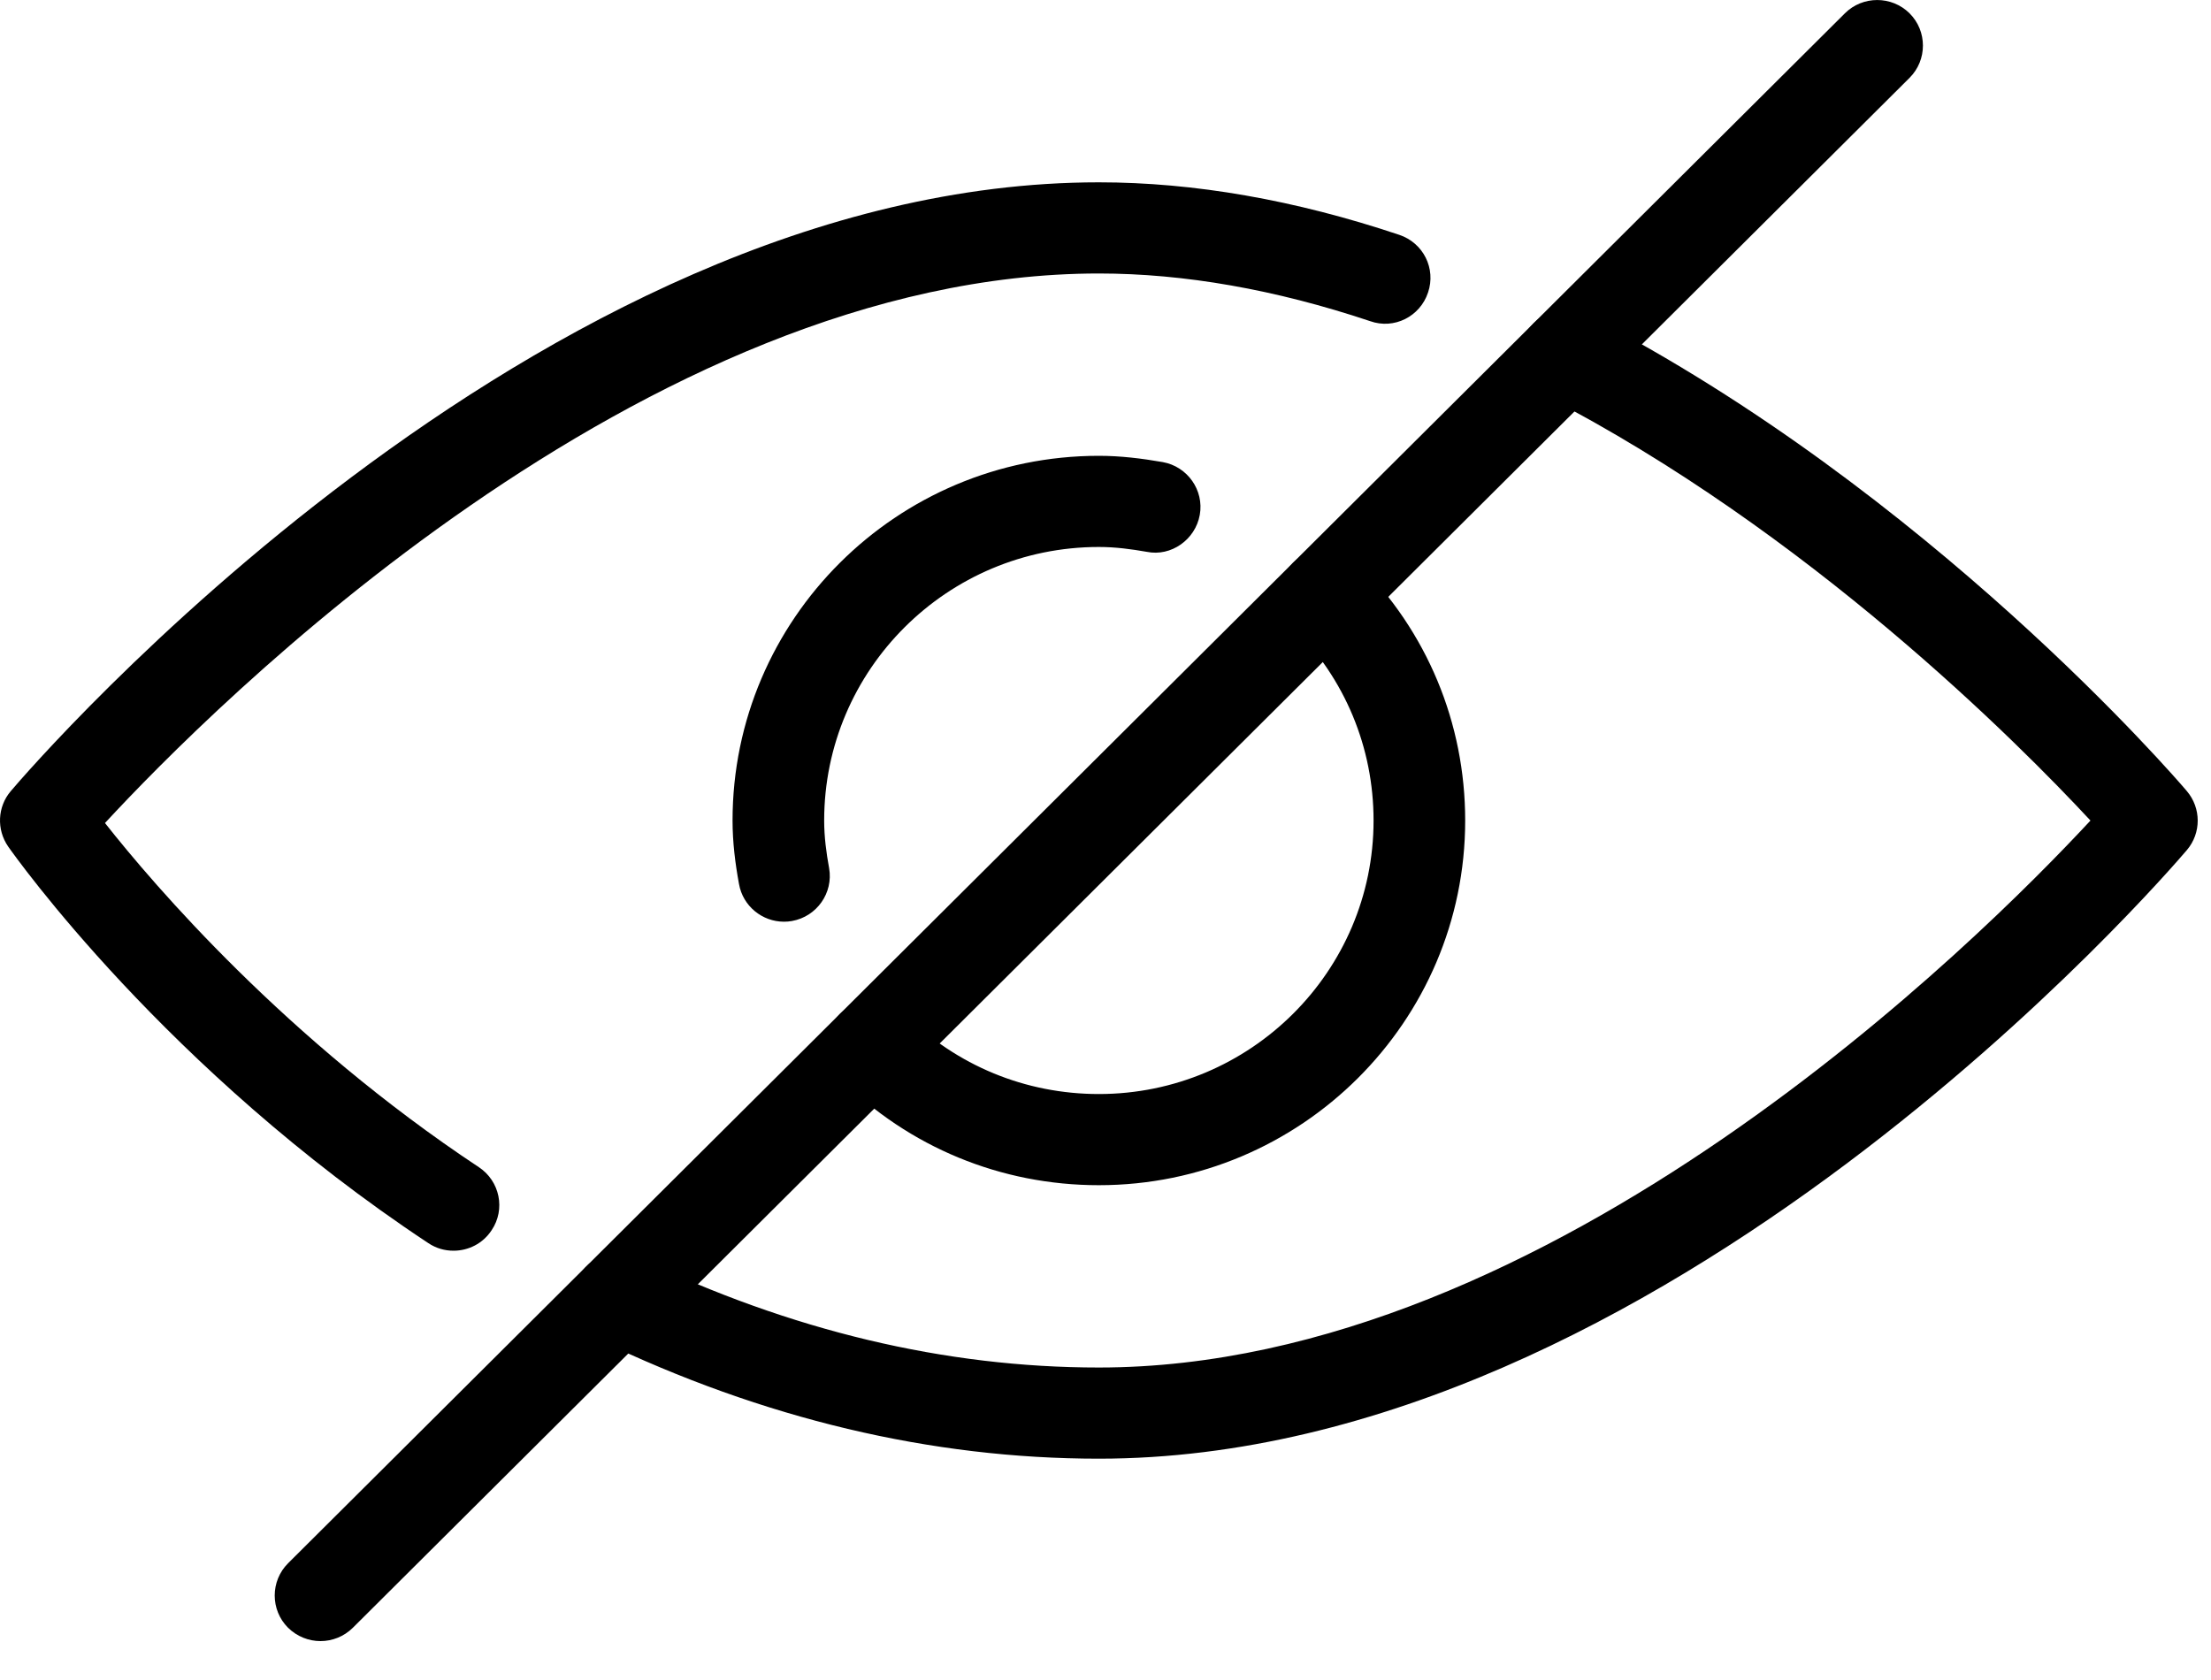 <?xml version="1.0" encoding="UTF-8"?>
<svg width="25px" height="19px" viewBox="0 0 25 19" version="1.1" xmlns="http://www.w3.org/2000/svg" xmlns:xlink="http://www.w3.org/1999/xlink">
    <title>visibility ON Copy</title>
    <defs>
        <filter id="filter-1">
            <feColorMatrix in="SourceGraphic" type="matrix" values="0 0 0 0 1 0 0 0 0 1 0 0 0 0 1 0 0 0 1 0"></feColorMatrix>
        </filter>
    </defs>
    <g id="MY-ACCOUNT" stroke="none" stroke-width="1" fill="none" fill-rule="evenodd">
        <g id="Password" transform="translate(-838, -343)">
            <g id="Info" transform="translate(443, 158)">
                <g id="Field-Copy" transform="translate(35, 163)">
                    <g id="visibility-ON-Copy" transform="translate(360, 22)" filter="url(#filter-1)">
                        <g id="visibility" fill="#000000" fill-rule="nonzero">
                            <path d="M15.353,6.364 C15.151,6.163 14.823,6.163 14.621,6.364 C14.419,6.565 14.419,6.893 14.621,7.093 C15.207,7.676 15.531,8.453 15.531,9.28 C15.531,10.985 14.138,12.373 12.425,12.373 C11.595,12.373 10.815,12.051 10.229,11.467 C10.027,11.266 9.699,11.266 9.497,11.467 C9.295,11.667 9.295,11.995 9.497,12.196 C10.278,12.975 11.318,13.404 12.425,13.404 C14.709,13.404 16.567,11.554 16.567,9.28 C16.567,8.177 16.136,7.141 15.353,6.364 Z" id="Path"></path>
                            <path d="M13.147,5.226 C12.912,5.185 12.671,5.155 12.425,5.155 C10.141,5.155 8.283,7.005 8.283,9.28 C8.283,9.525 8.313,9.764 8.356,9.998 C8.4,10.248 8.619,10.424 8.864,10.424 C8.894,10.424 8.924,10.422 8.955,10.416 C9.236,10.366 9.424,10.098 9.375,9.819 C9.343,9.644 9.319,9.465 9.319,9.28 C9.319,7.574 10.712,6.186 12.425,6.186 C12.611,6.186 12.791,6.21 12.967,6.241 C13.242,6.297 13.516,6.103 13.566,5.823 C13.616,5.544 13.427,5.276 13.147,5.226 Z" id="Path"></path>
                            <path d="M24.727,8.947 C24.61,8.808 21.809,5.553 17.946,3.56 C17.695,3.429 17.38,3.528 17.248,3.782 C17.117,4.034 17.216,4.346 17.471,4.477 C20.446,6.011 22.824,8.405 23.637,9.28 C22.402,10.611 17.545,15.466 12.425,15.466 C10.688,15.466 8.937,15.049 7.219,14.224 C6.964,14.099 6.653,14.207 6.528,14.464 C6.403,14.72 6.512,15.028 6.77,15.152 C8.628,16.046 10.531,16.497 12.425,16.497 C18.804,16.497 24.489,9.894 24.728,9.613 C24.891,9.421 24.89,9.139 24.727,8.947 Z" id="Path"></path>
                            <path d="M15.822,2.656 C14.644,2.261 13.501,2.062 12.425,2.062 C6.046,2.062 0.361,8.665 0.122,8.947 C-0.029,9.124 -0.041,9.382 0.093,9.575 C0.165,9.677 1.876,12.097 4.843,14.059 C4.931,14.118 5.029,14.145 5.128,14.145 C5.295,14.145 5.46,14.065 5.559,13.913 C5.718,13.677 5.652,13.357 5.414,13.2 C3.236,11.757 1.745,10.016 1.187,9.308 C2.378,8.019 7.268,3.093 12.425,3.093 C13.389,3.093 14.421,3.274 15.492,3.632 C15.763,3.729 16.057,3.58 16.147,3.308 C16.239,3.038 16.094,2.747 15.822,2.656 Z" id="Path"></path>
                            <path d="M21.592,0.151 C21.39,-0.05 21.061,-0.05 20.86,0.151 L3.257,17.68 C3.056,17.881 3.056,18.208 3.257,18.409 C3.359,18.509 3.491,18.56 3.624,18.56 C3.757,18.56 3.889,18.509 3.99,18.409 L21.592,0.88 C21.793,0.679 21.793,0.352 21.592,0.151 Z" id="Path"></path>
                        </g>
                    </g>
                </g>
            </g>
        </g>
    </g>
</svg>